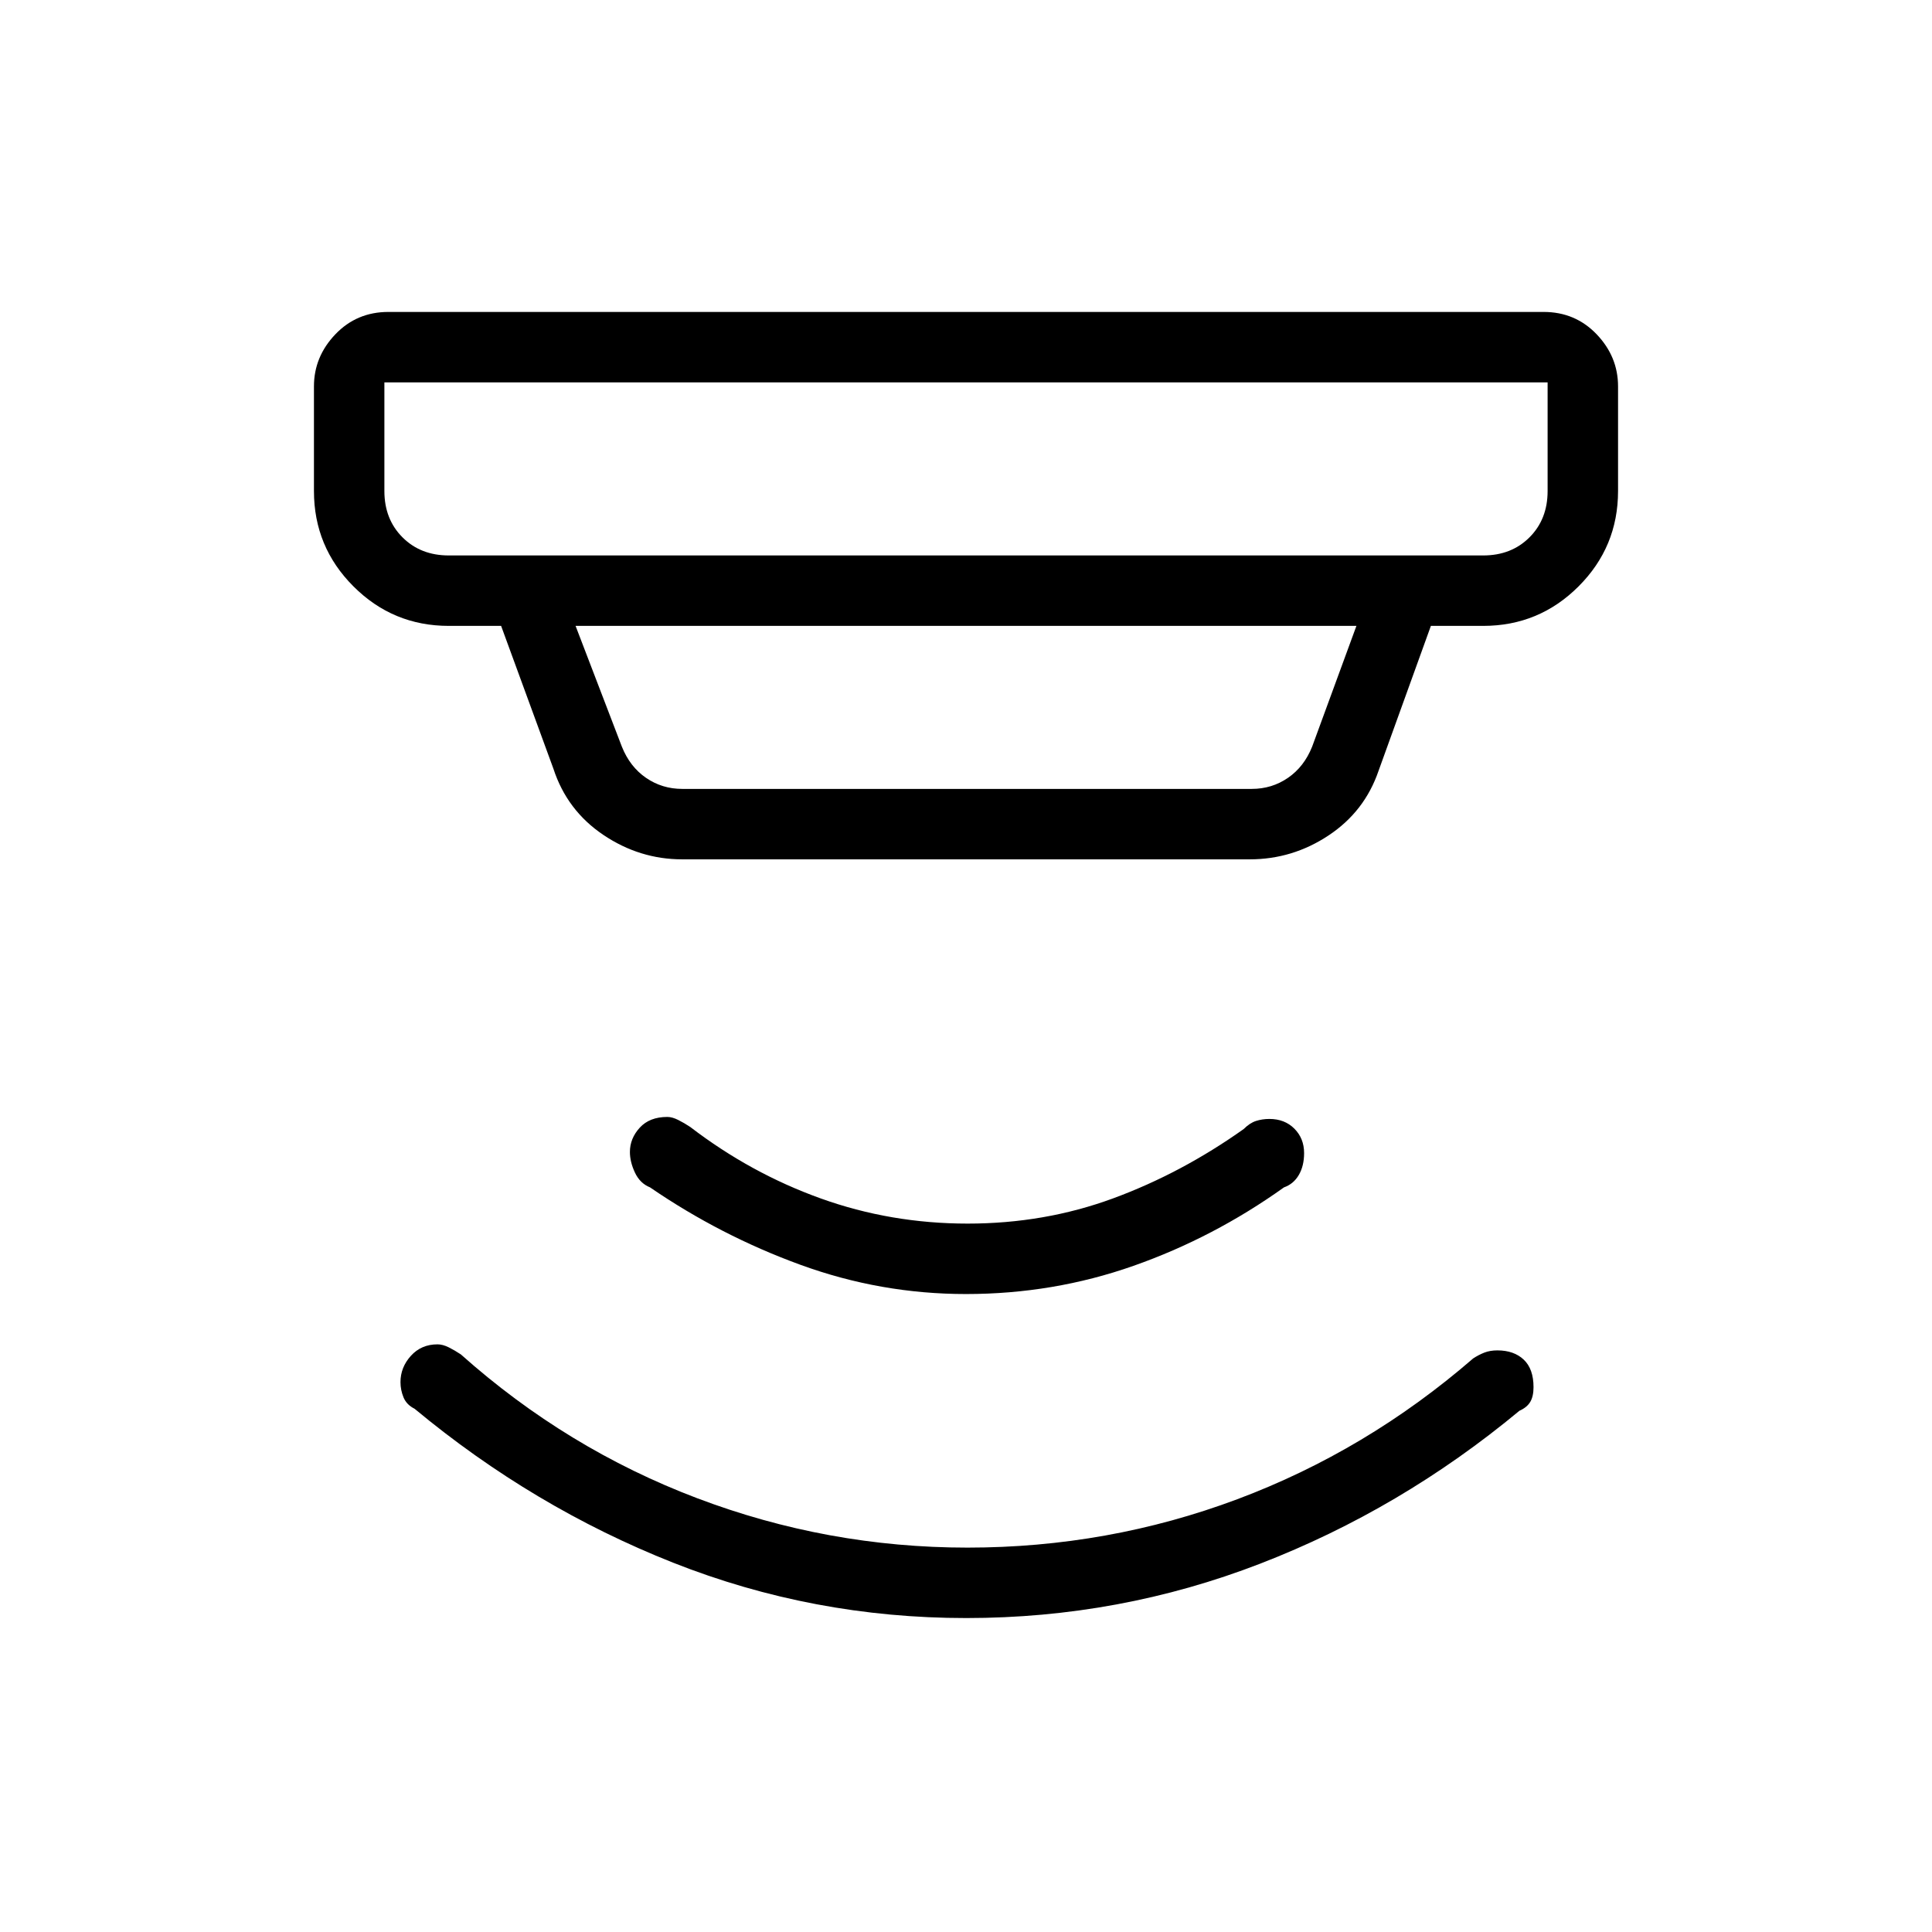 <svg xmlns="http://www.w3.org/2000/svg" height="48" viewBox="0 -960 960 960" width="48"><path d="M480.12-156Q404-156 334.5-183.5T206-260q-4-2-5.5-5.67-1.5-3.66-1.5-7.56 0-7.35 5.16-13.06 5.16-5.71 13.23-5.71 2.61 0 5.61 1.5 3 1.5 6 3.5 52.6 46.89 117.38 71.44Q411.16-191 480.74-191q69.87 0 134.06-24.04Q678.99-239.09 732-285q2.67-1.75 5.51-2.88 2.85-1.12 6.52-1.12 8.23 0 13.1 4.59 4.87 4.6 4.87 13.68 0 4.56-1.62 7.31-1.63 2.75-5.38 4.42-59 49-128.88 76t-146 27ZM480-317q-42.39 0-82.19-14.5Q358-346 323-370q-5-2-7.5-7.34-2.5-5.33-2.5-10.26 0-6.71 4.89-12.06 4.88-5.34 13.72-5.34 2.39 0 5.39 1.5 3 1.5 6 3.5 30 23 64.82 35.5 34.81 12.5 73 12.5Q519-352 553-364.5q34-12.5 65-34.5 3-3 6.1-4 3.1-1 6.67-1 7.59 0 12.41 4.84 4.82 4.85 4.82 12.13 0 6.36-2.62 10.86-2.63 4.5-7.38 6.17-35 25-74.81 39-39.8 14-83.19 14ZM191-770v54q0 14 9 23t23 9h514q14 0 23-9t9-23v-54H191Zm95 121 23 60q4 10 12 15.5t18 5.5h283q10 0 18-5.5t12-15.5l22-60H286Zm53 116q-21.19 0-39.23-12.16Q281.74-557.32 275-578l-26-71h-26q-27.75 0-47.37-19.63Q156-688.25 156-716v-52q0-14.75 10.63-25.88Q177.25-805 193-805h574q15.75 0 26.38 11.12Q804-782.75 804-768v52q0 27.75-19.62 47.37Q764.75-649 737-649h-26l-26 72q-6.93 20.25-24.84 32.12Q642.26-533 621-533H339ZM191-770v86-86Z"/></svg>